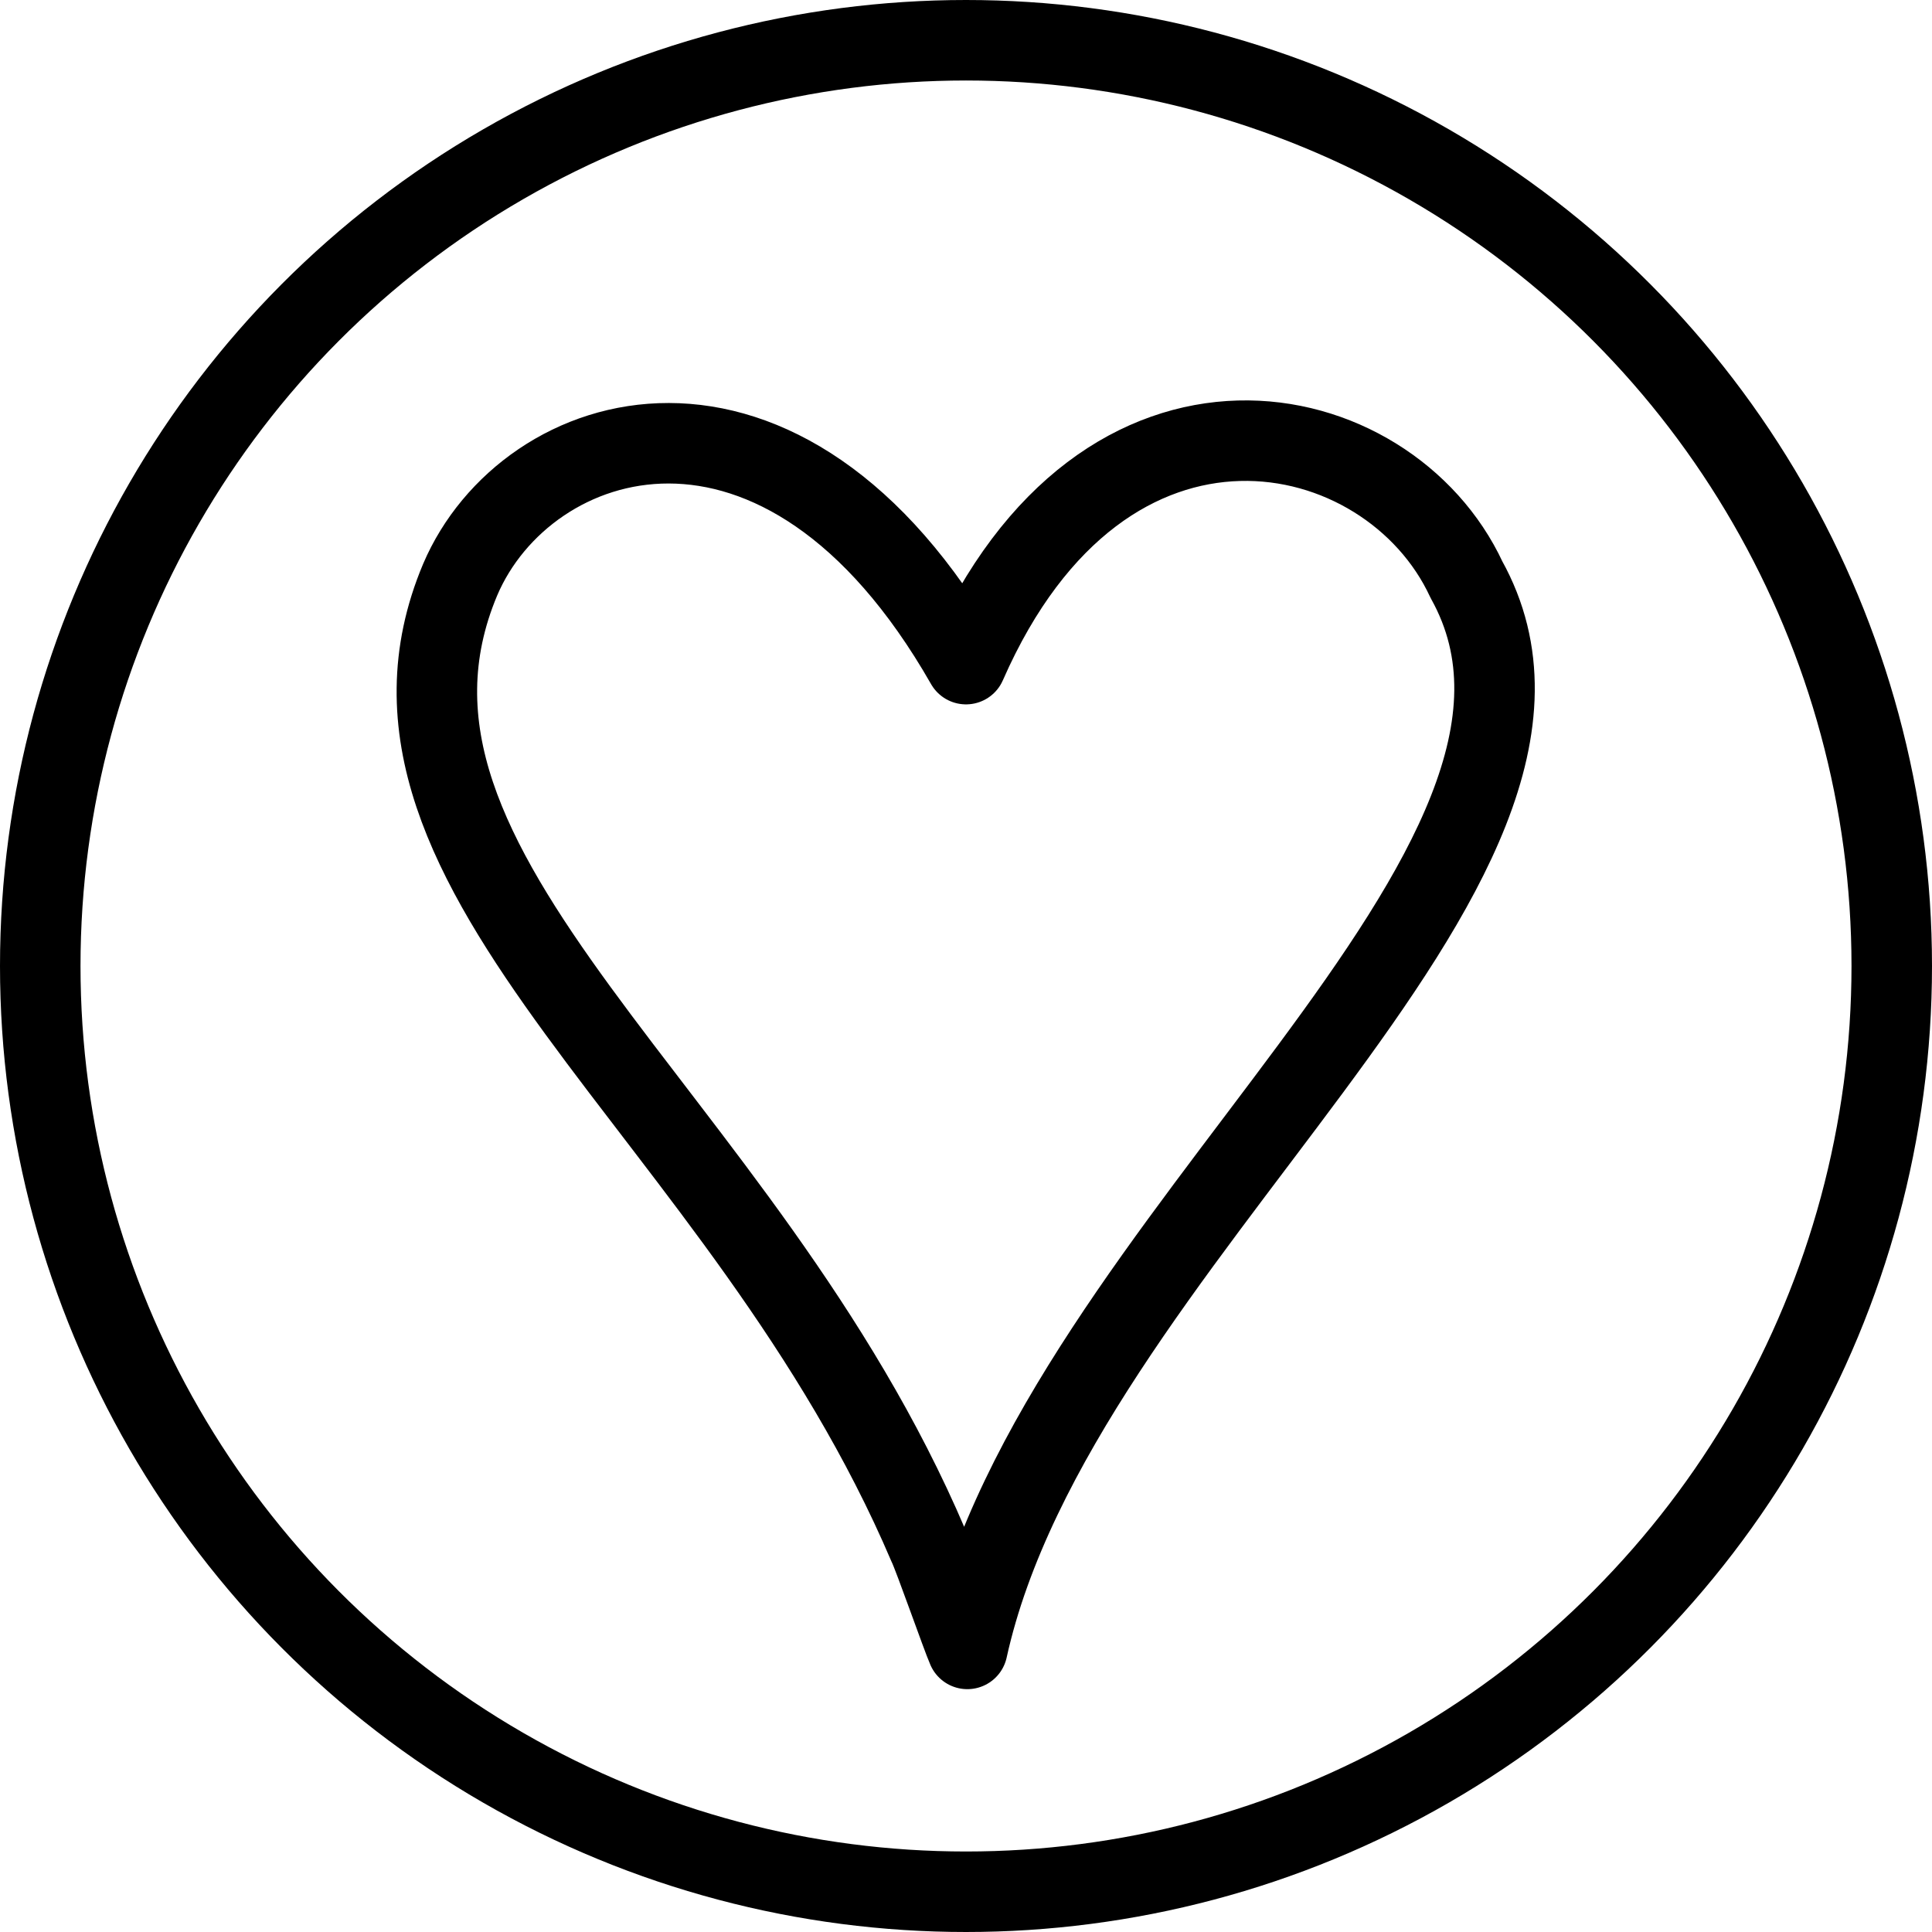 <svg xmlns="http://www.w3.org/2000/svg" viewBox="0 0 144 144"><circle cx="72" cy="72" r="69" style="fill:none;stroke:#000;stroke-linecap:round;stroke-linejoin:round;stroke-width:6px"/><path d="M72,49.5c-13.7-24-32.8-17.8-37.7-6.3-9.3,22.1,21.1,39.6,34.9,72,.4.8,2.5,6.8,2.9,7.7,6.7-30.4,49.1-58.3,37.2-79.7C103.5,30.7,82.3,26,72,49.5Z" style="fill:none;stroke:#000;stroke-linejoin:round;stroke-width:6px"/><rect width="144" height="144" style="fill:none"/></svg>